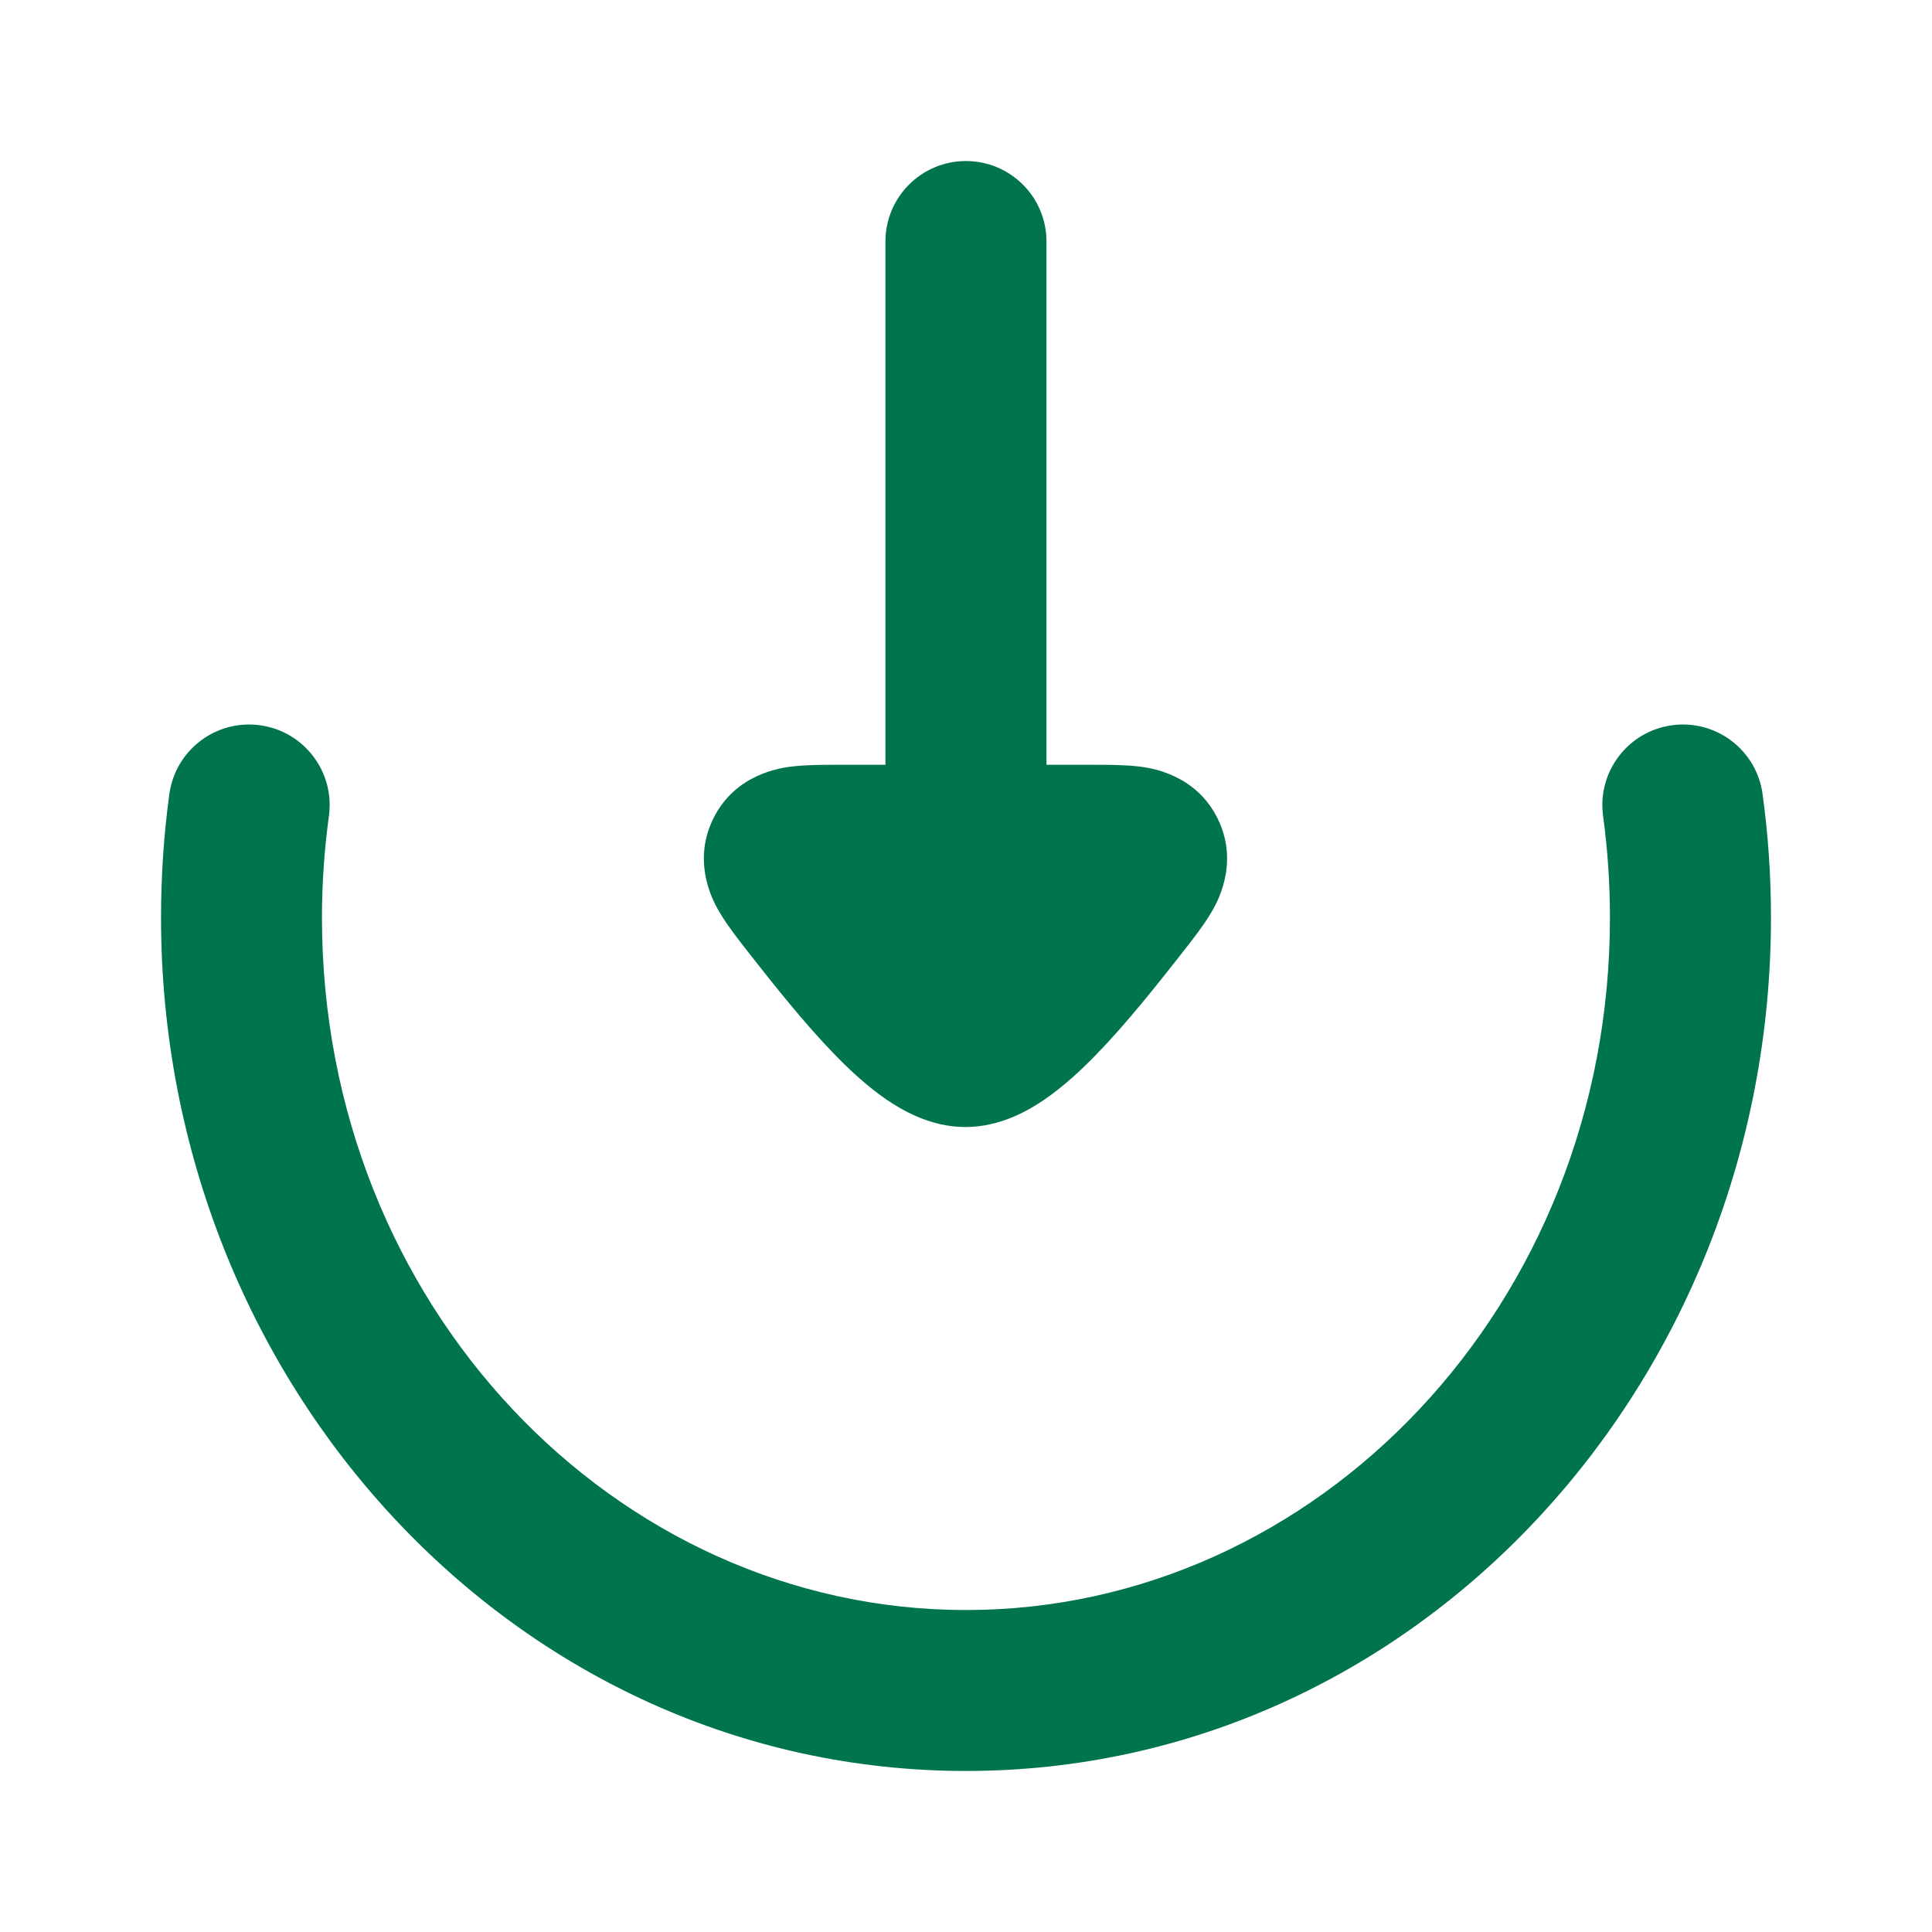<svg width="20" height="20" viewBox="0 0 20 20" fill="none" xmlns="http://www.w3.org/2000/svg">
<path fill-rule="evenodd" clip-rule="evenodd" d="M2.692 7.508C3.148 7.57 3.467 7.991 3.405 8.447C3.358 8.79 3.333 9.142 3.333 9.5C3.333 13.51 6.368 16.667 10 16.667C13.632 16.667 16.666 13.51 16.666 9.5C16.666 9.142 16.642 8.79 16.595 8.447C16.533 7.991 16.852 7.57 17.308 7.508C17.764 7.445 18.184 7.764 18.246 8.22C18.304 8.639 18.333 9.066 18.333 9.5C18.333 14.327 14.652 18.333 10 18.333C5.348 18.333 1.667 14.327 1.667 9.5C1.667 9.066 1.696 8.639 1.753 8.22C1.816 7.764 2.236 7.445 2.692 7.508Z" fill="#00754B"/>
<path fill-rule="evenodd" clip-rule="evenodd" d="M10.833 2.5C10.833 2.04 10.46 1.667 9.999 1.667C9.539 1.667 9.166 2.04 9.166 2.5V7.917L8.671 7.917C8.524 7.917 8.345 7.917 8.198 7.935L8.195 7.935C8.09 7.948 7.609 8.008 7.381 8.48C7.152 8.952 7.403 9.369 7.458 9.459L7.46 9.462C7.537 9.59 7.648 9.732 7.74 9.849L7.76 9.875C8.006 10.188 8.324 10.591 8.641 10.917C8.799 11.08 8.98 11.247 9.173 11.38C9.344 11.497 9.636 11.667 9.994 11.667C10.353 11.667 10.645 11.497 10.816 11.38C11.009 11.247 11.19 11.08 11.348 10.917C11.665 10.591 11.983 10.188 12.229 9.875L12.249 9.849C12.341 9.732 12.452 9.59 12.529 9.462L12.531 9.459C12.586 9.369 12.837 8.952 12.608 8.48C12.38 8.008 11.899 7.948 11.794 7.935L11.791 7.935C11.644 7.917 11.464 7.917 11.318 7.917L10.833 7.917V2.5Z" fill="#00754B"/>
</svg>
